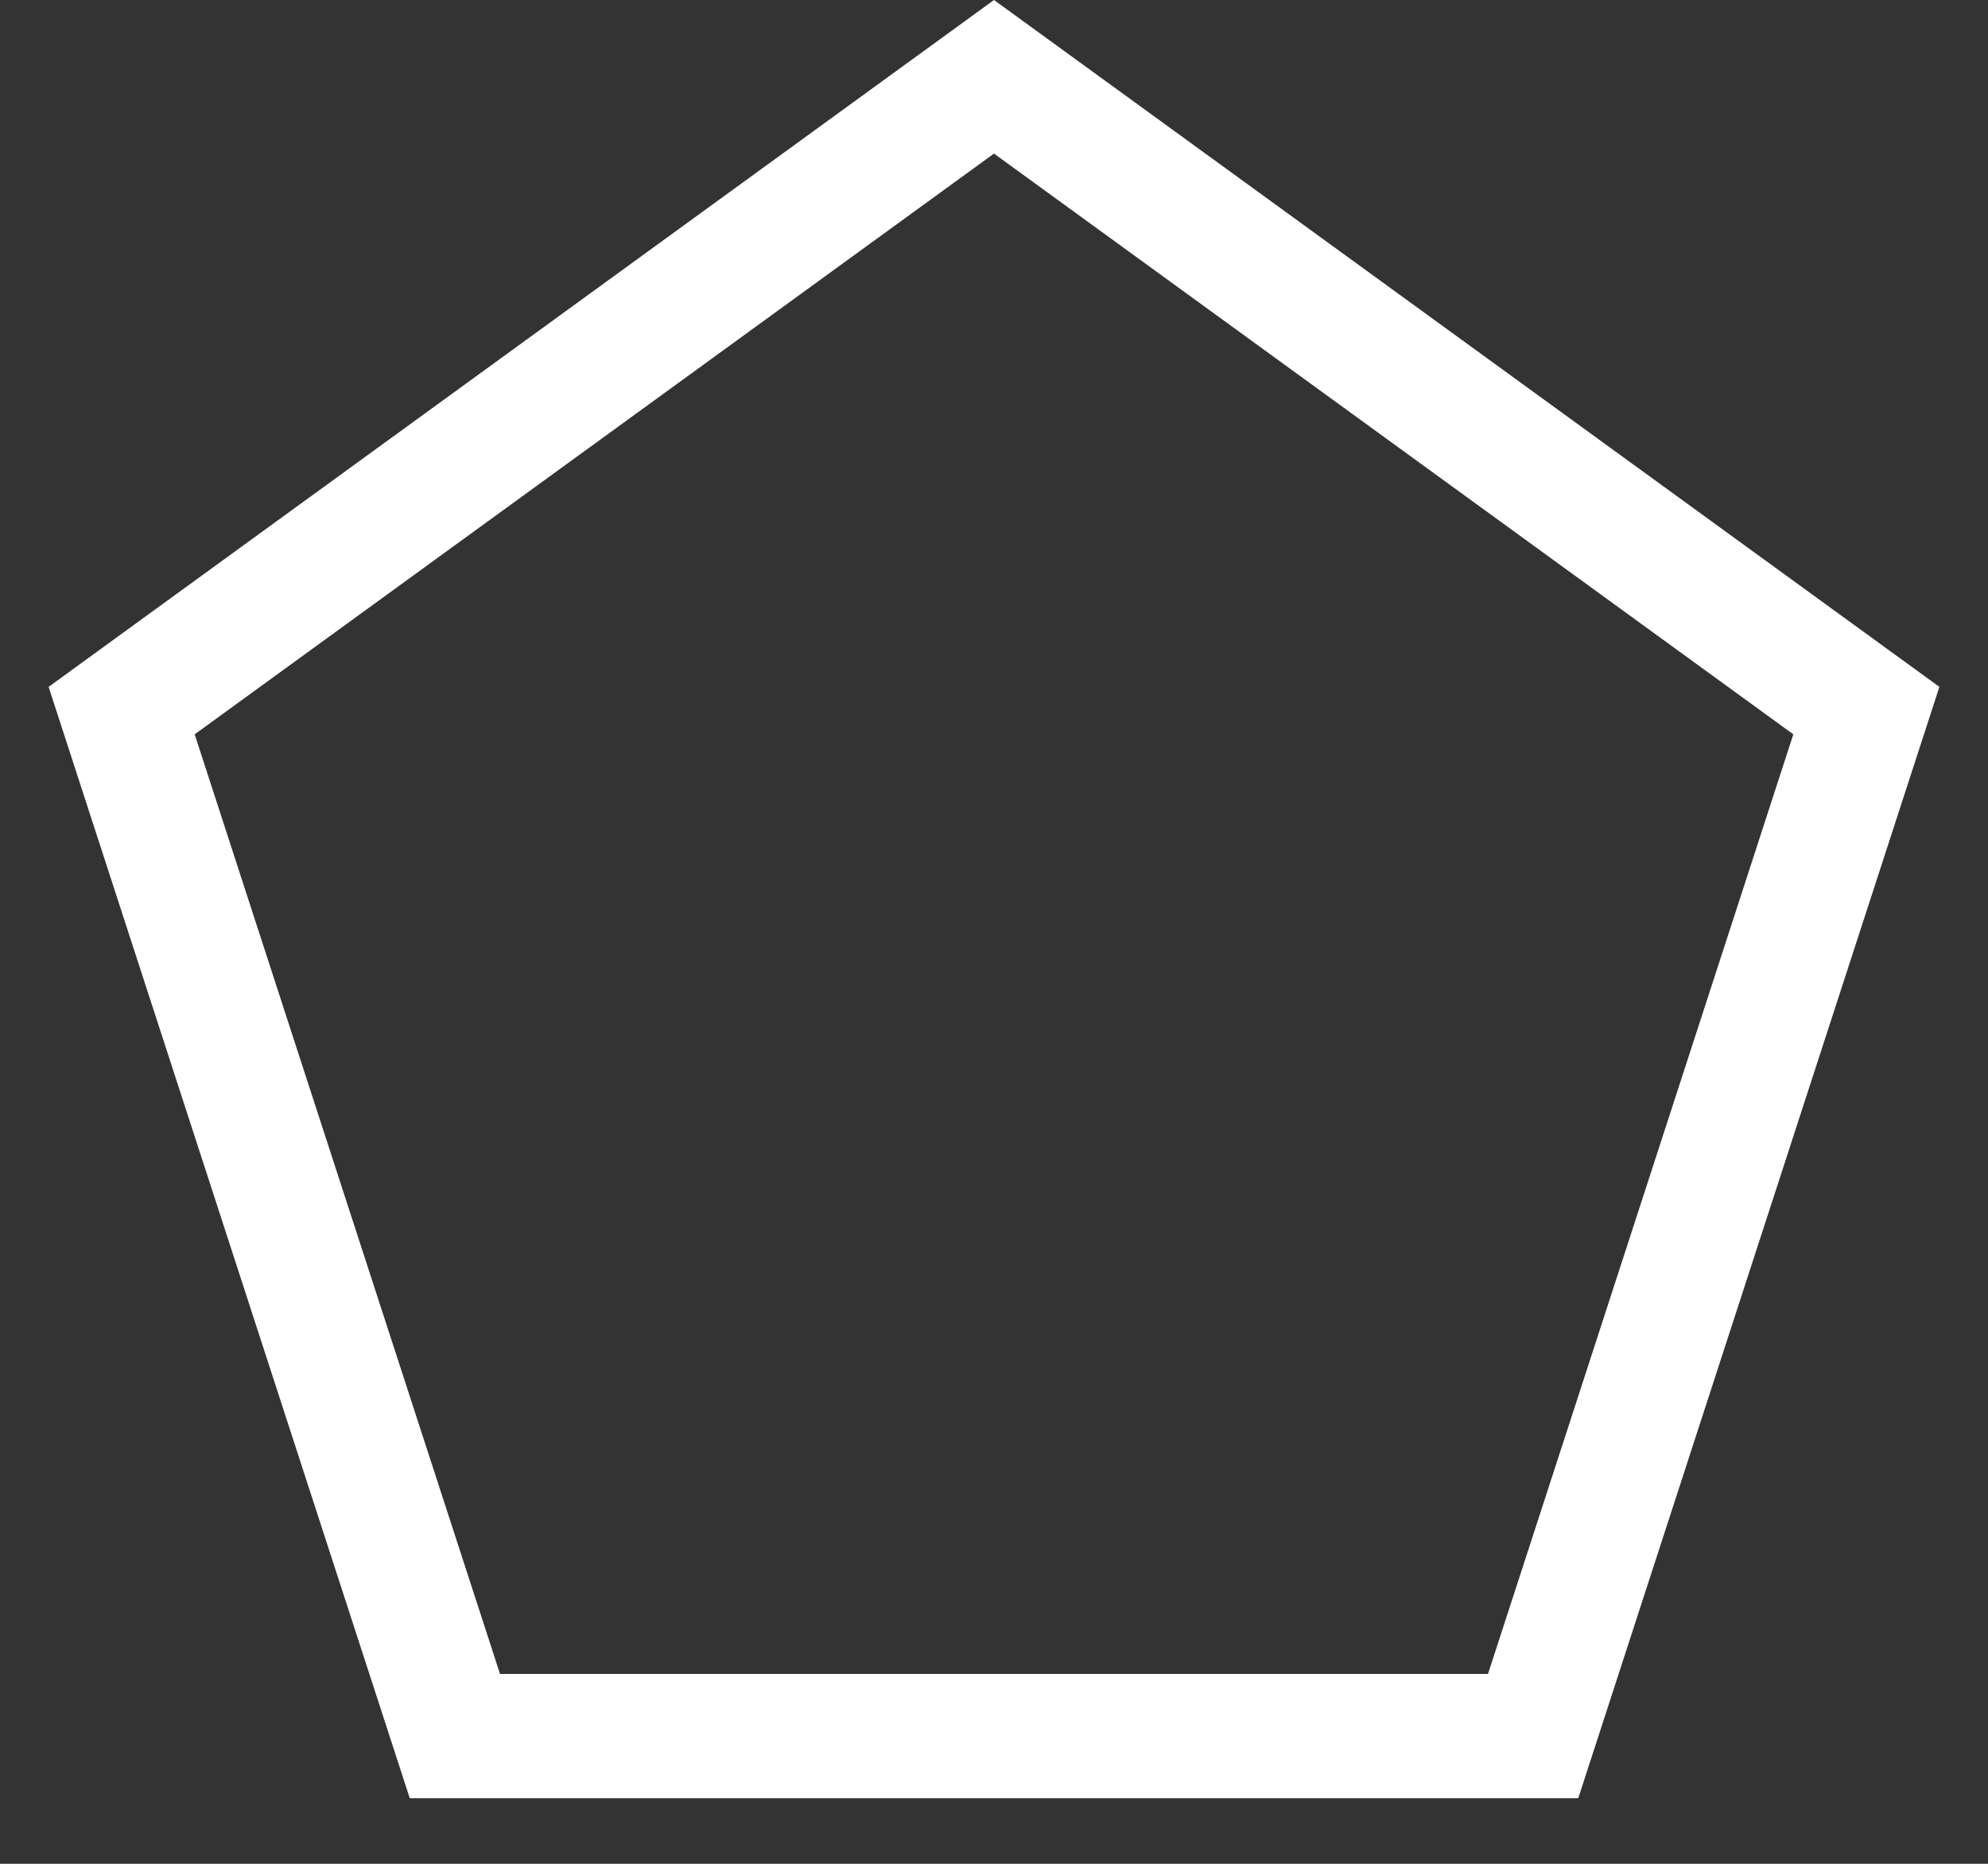 <?xml version="1.0" encoding="UTF-8"?>
<svg width="16px" height="15px" viewBox="0 0 16 15" version="1.1" xmlns="http://www.w3.org/2000/svg" xmlns:xlink="http://www.w3.org/1999/xlink">
    <rect x="0" y="0" width="16" height="15" fill="#333333" stroke="none"/>
    <title>多边形</title>
    <g id="1.0" stroke="none" stroke-width="1" fill="none" fill-rule="evenodd">
        <g id="在线图层绘制" transform="translate(-786, -131)" stroke="#FFFFFF">
            <g id="编组-13" transform="translate(361, 123)">
                <g id="编组-8" transform="translate(412, 0)">
                    <path d="M21,8.618 L28.021,13.719 L25.339,21.972 L16.661,21.972 L13.979,13.719 L21,8.618 Z" id="多边形"></path>
                </g>
            </g>
        </g>
    </g>
</svg>